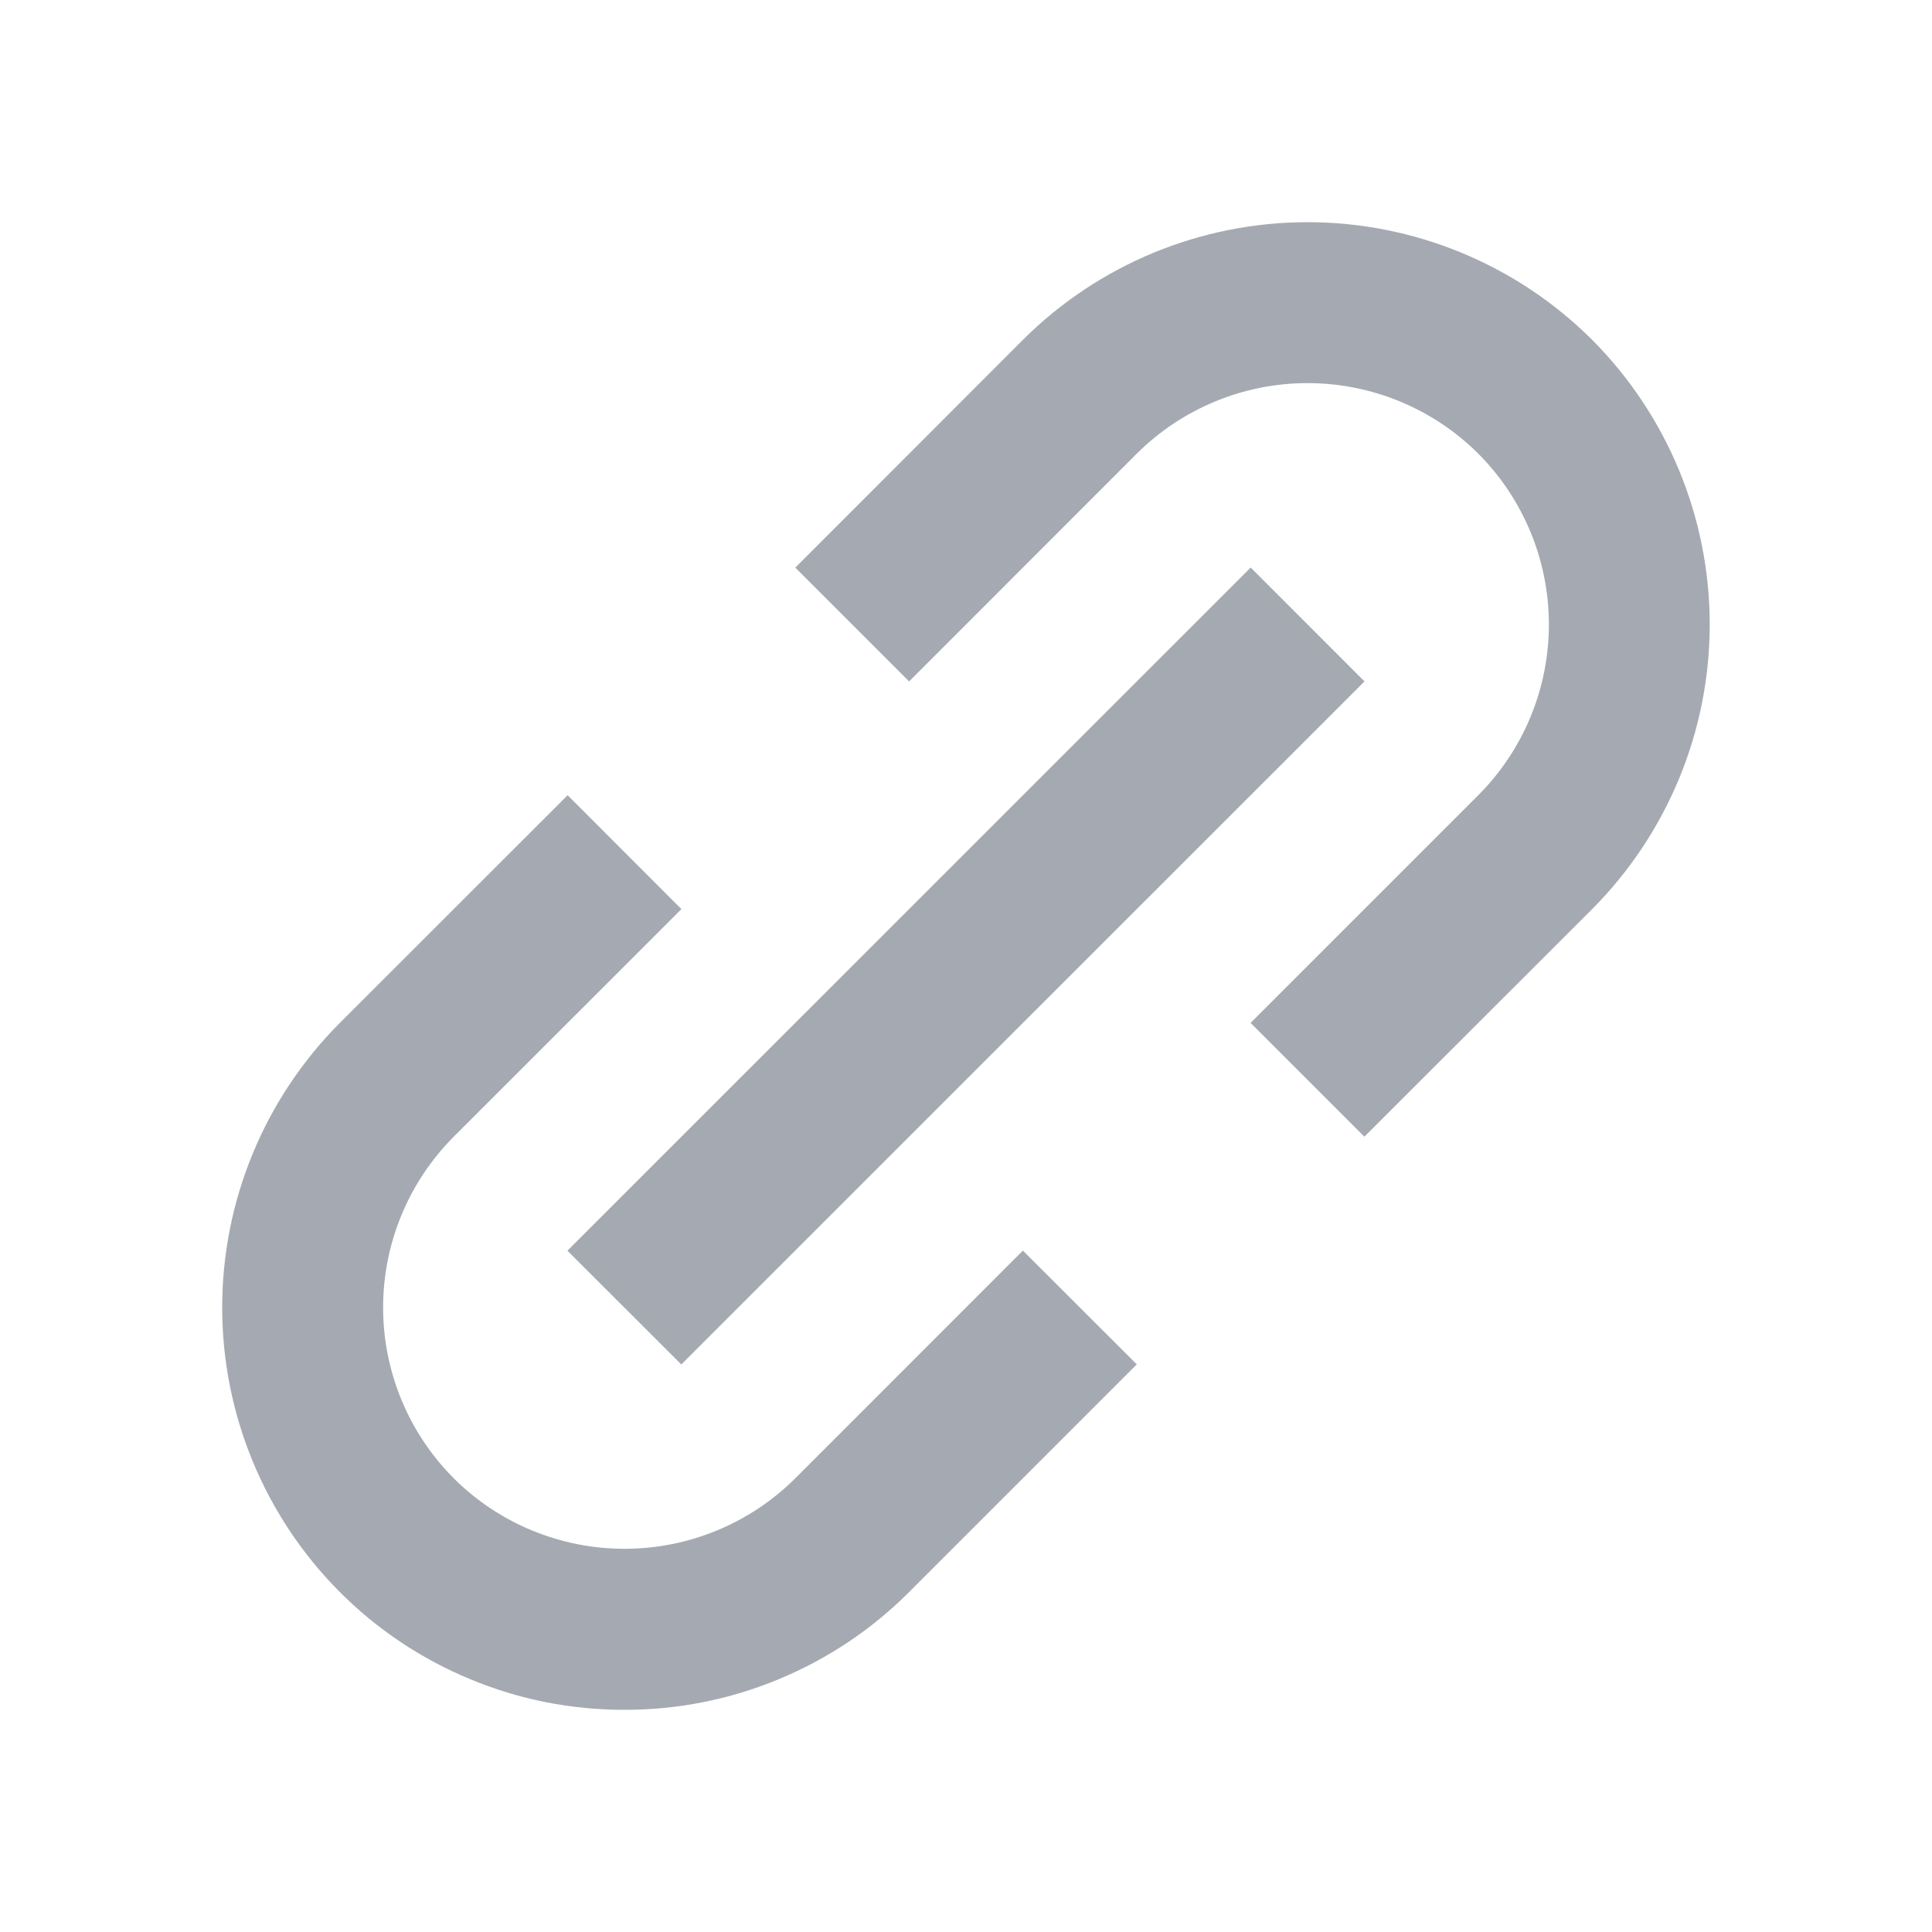 <svg width="20" height="20" viewBox="0 0 20 20" fill="none" xmlns="http://www.w3.org/2000/svg">
<path d="M3.518 16.481C3.905 16.869 4.364 17.175 4.87 17.384C5.375 17.594 5.917 17.701 6.464 17.7C7.011 17.701 7.553 17.594 8.059 17.384C8.565 17.175 9.024 16.869 9.411 16.481L11.768 14.124L10.589 12.946L8.233 15.303C7.763 15.771 7.127 16.033 6.465 16.033C5.802 16.033 5.166 15.771 4.697 15.303C4.229 14.834 3.966 14.198 3.966 13.535C3.966 12.872 4.229 12.237 4.697 11.767L7.054 9.411L5.876 8.232L3.518 10.589C2.738 11.371 2.3 12.431 2.3 13.535C2.3 14.64 2.738 15.699 3.518 16.481ZM16.482 9.411C17.261 8.628 17.699 7.569 17.699 6.464C17.699 5.36 17.261 4.3 16.482 3.518C15.7 2.738 14.64 2.3 13.535 2.3C12.431 2.3 11.371 2.738 10.589 3.518L8.233 5.876L9.411 7.054L11.768 4.696C12.237 4.229 12.873 3.966 13.535 3.966C14.198 3.966 14.834 4.229 15.303 4.696C15.771 5.166 16.034 5.802 16.034 6.464C16.034 7.127 15.771 7.763 15.303 8.232L12.946 10.589L14.124 11.767L16.482 9.411Z" fill="#A5AAB2"/>
<path d="M7.053 14.125L5.874 12.947L12.947 5.875L14.125 7.054L7.053 14.125Z" fill="#A5AAB2"/>
</svg>
